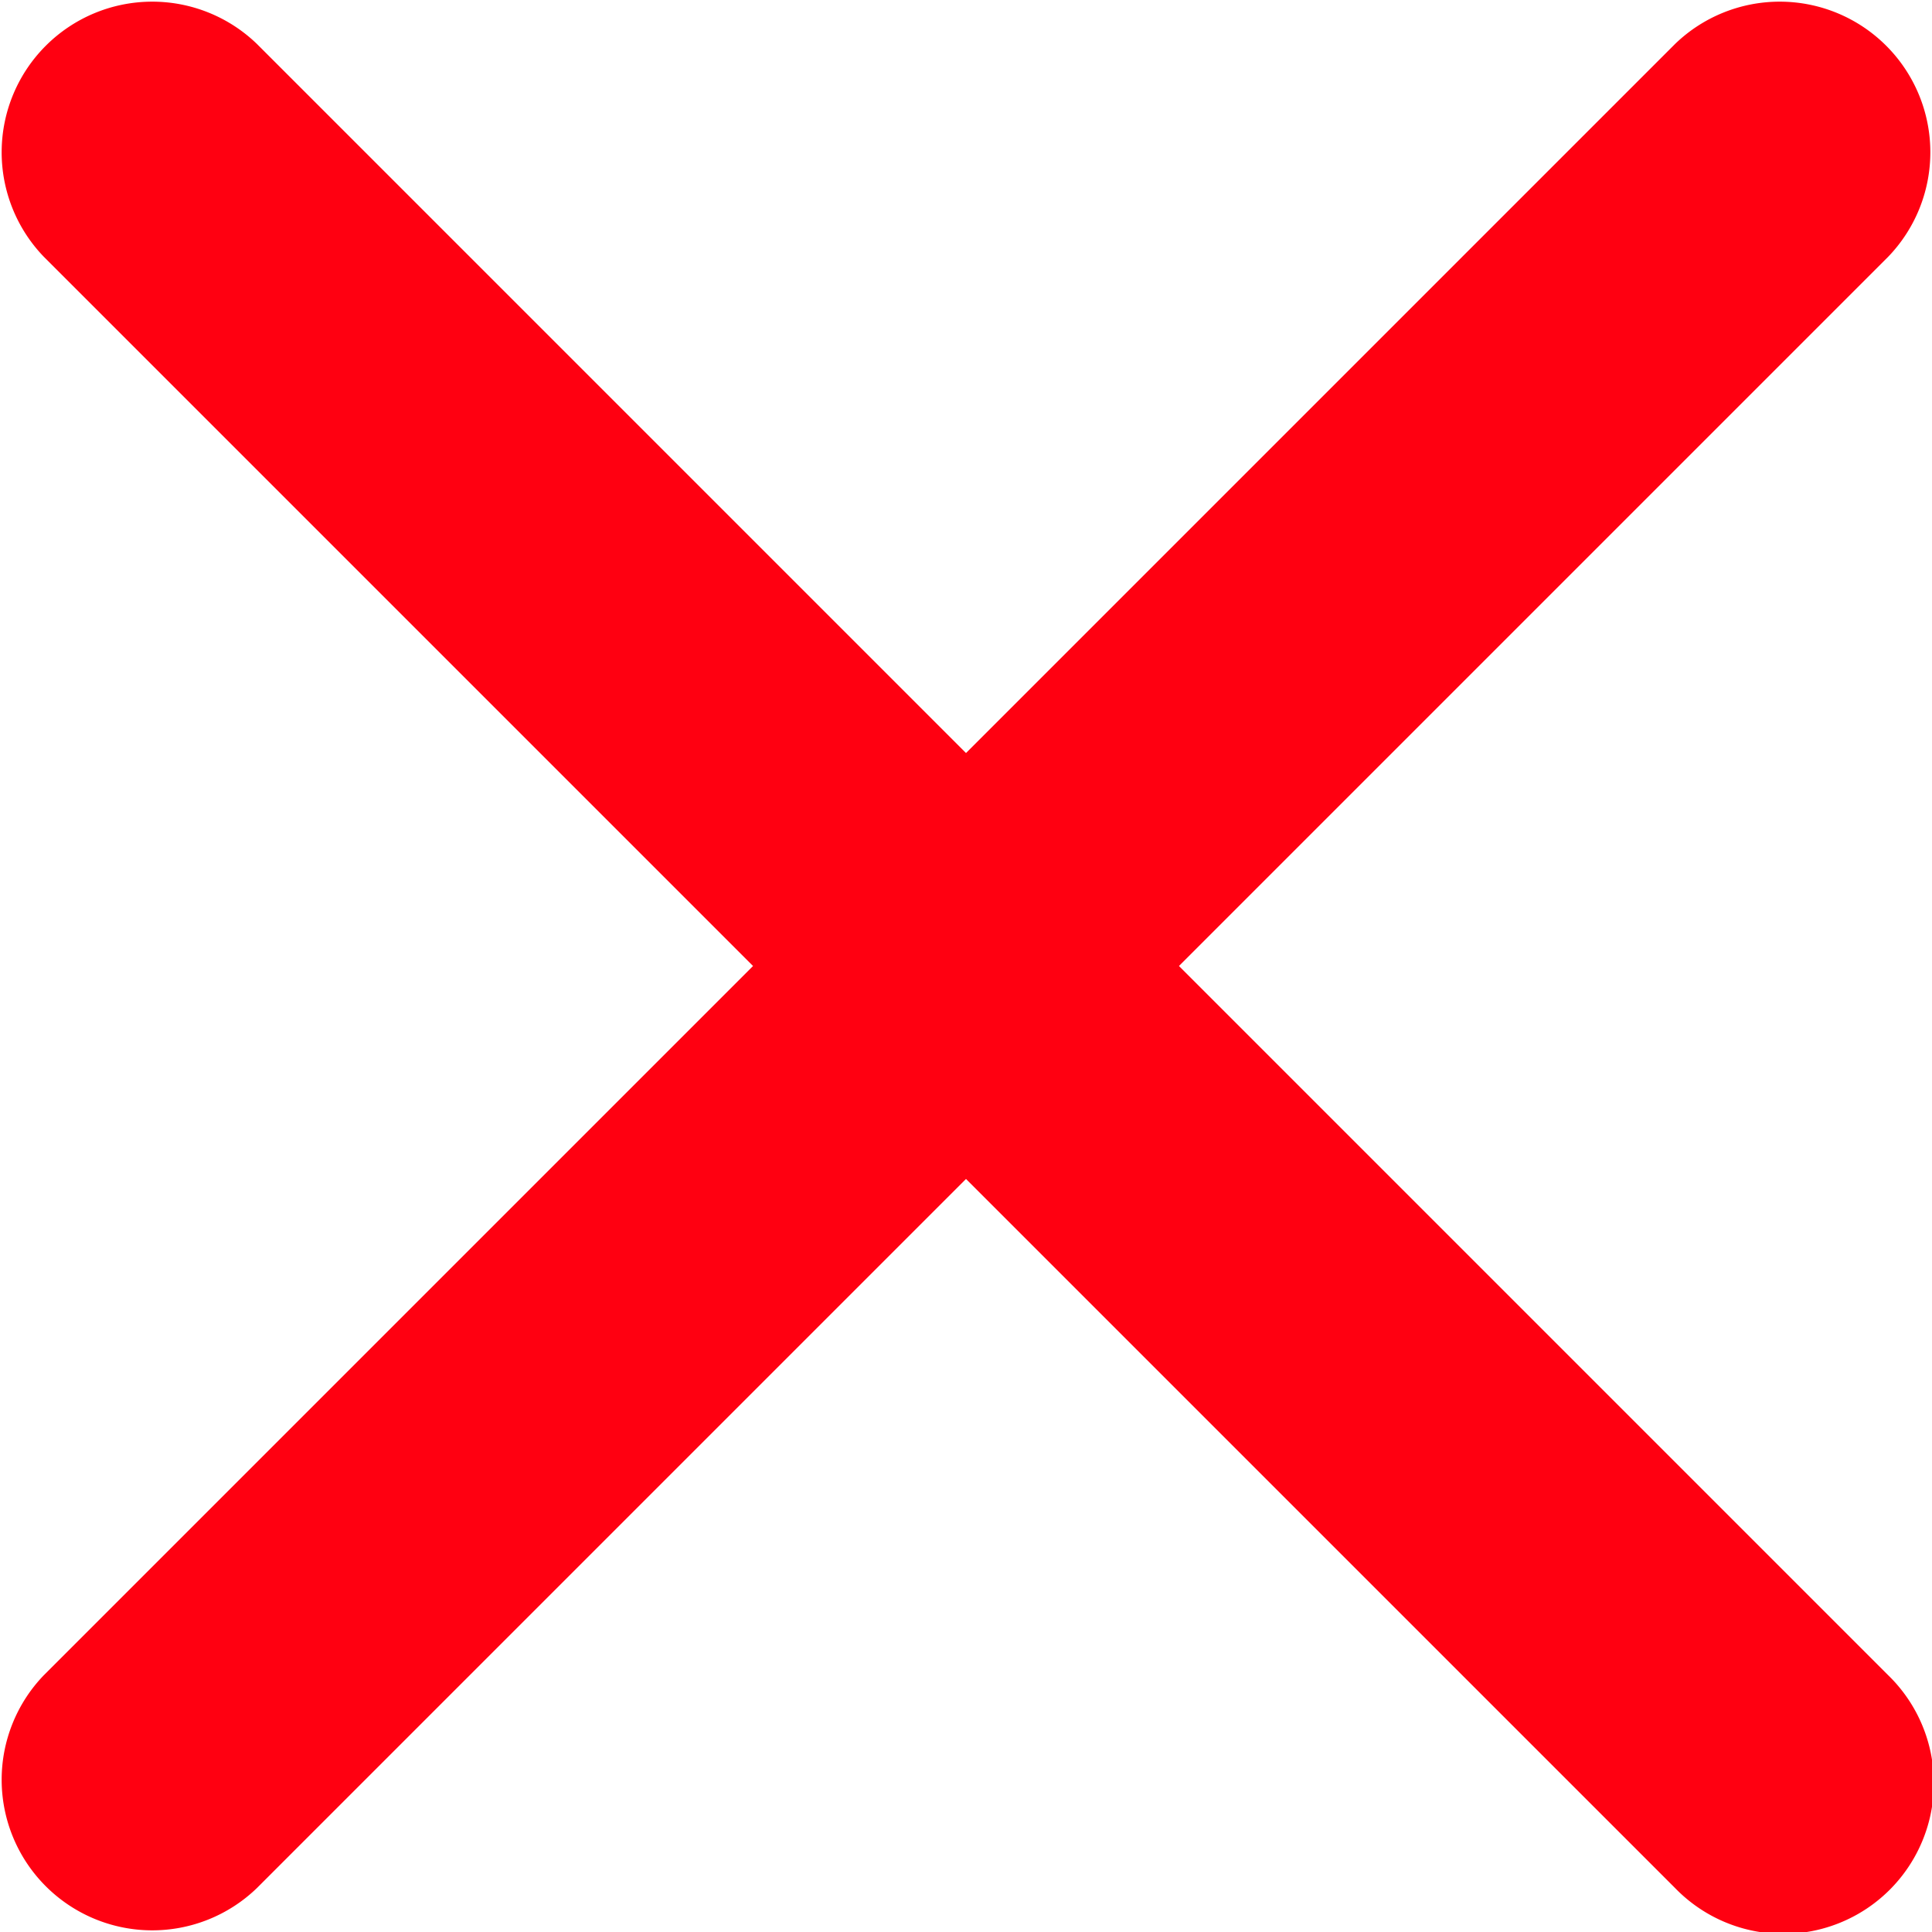 <svg xmlns="http://www.w3.org/2000/svg" width="9.698" height="9.698" viewBox="0 0 9.698 9.698">
  <path id="Cross_Icon" data-name="Cross Icon" d="M205.917,99.848l3.559-3.559a.756.756,0,0,0-1.069-1.069l-3.559,3.559-3.559-3.559a.756.756,0,0,0-1.069,1.069l3.559,3.559-3.559,3.559a.756.756,0,0,0,1.069,1.069l3.559-3.559,3.559,3.559a.756.756,0,1,0,1.069-1.069Z" transform="translate(-199.999 -94.999)" fill="#f01"/>
</svg>
